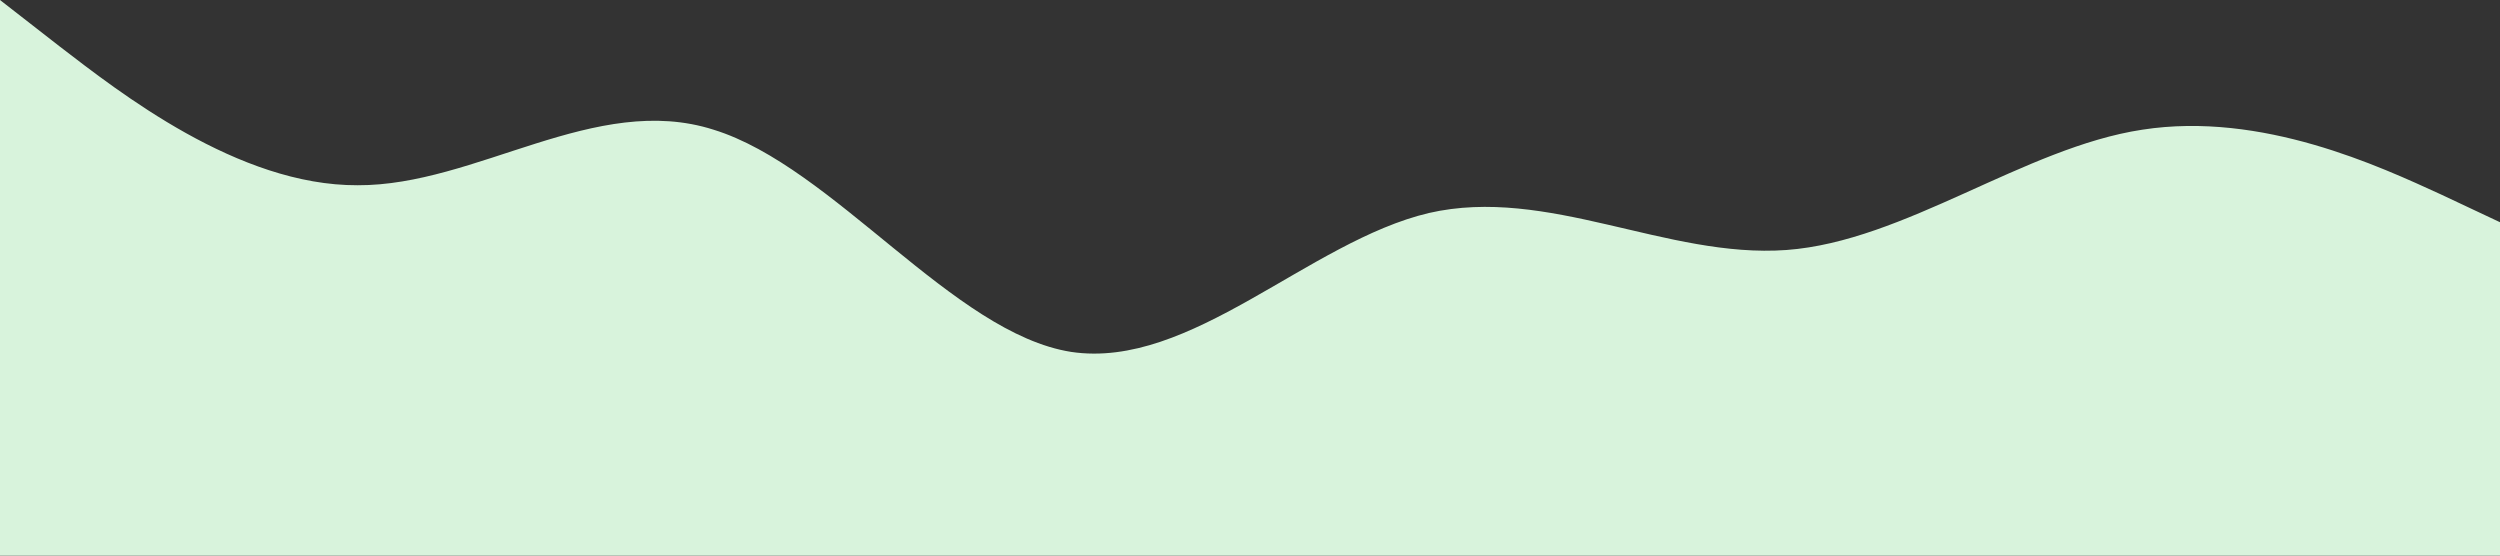 <svg xmlns="http://www.w3.org/2000/svg" viewBox="0 0 1440 320">
  <rect x="0" y="0" width="1440" height="320" fill="#333333" stroke="none"/>
  <path fill="#d8f3dc" fill-opacity="1" d="M0,0L34.3,26.7C68.6,53,137,107,206,106.7C274.3,107,343,53,411,74.7C480,96,549,192,617,202.7C685.7,213,754,139,823,122.7C891.4,107,960,149,1029,144C1097.1,139,1166,85,1234,74.7C1302.9,64,1371,96,1406,112L1440,128L1440,320L1405.7,320C1371.4,320,1303,320,1234,320C1165.7,320,1097,320,1029,320C960,320,891,320,823,320C754.3,320,686,320,617,320C548.6,320,480,320,411,320C342.9,320,274,320,206,320C137.1,320,69,320,34,320L0,320Z">

  </path>
</svg>
